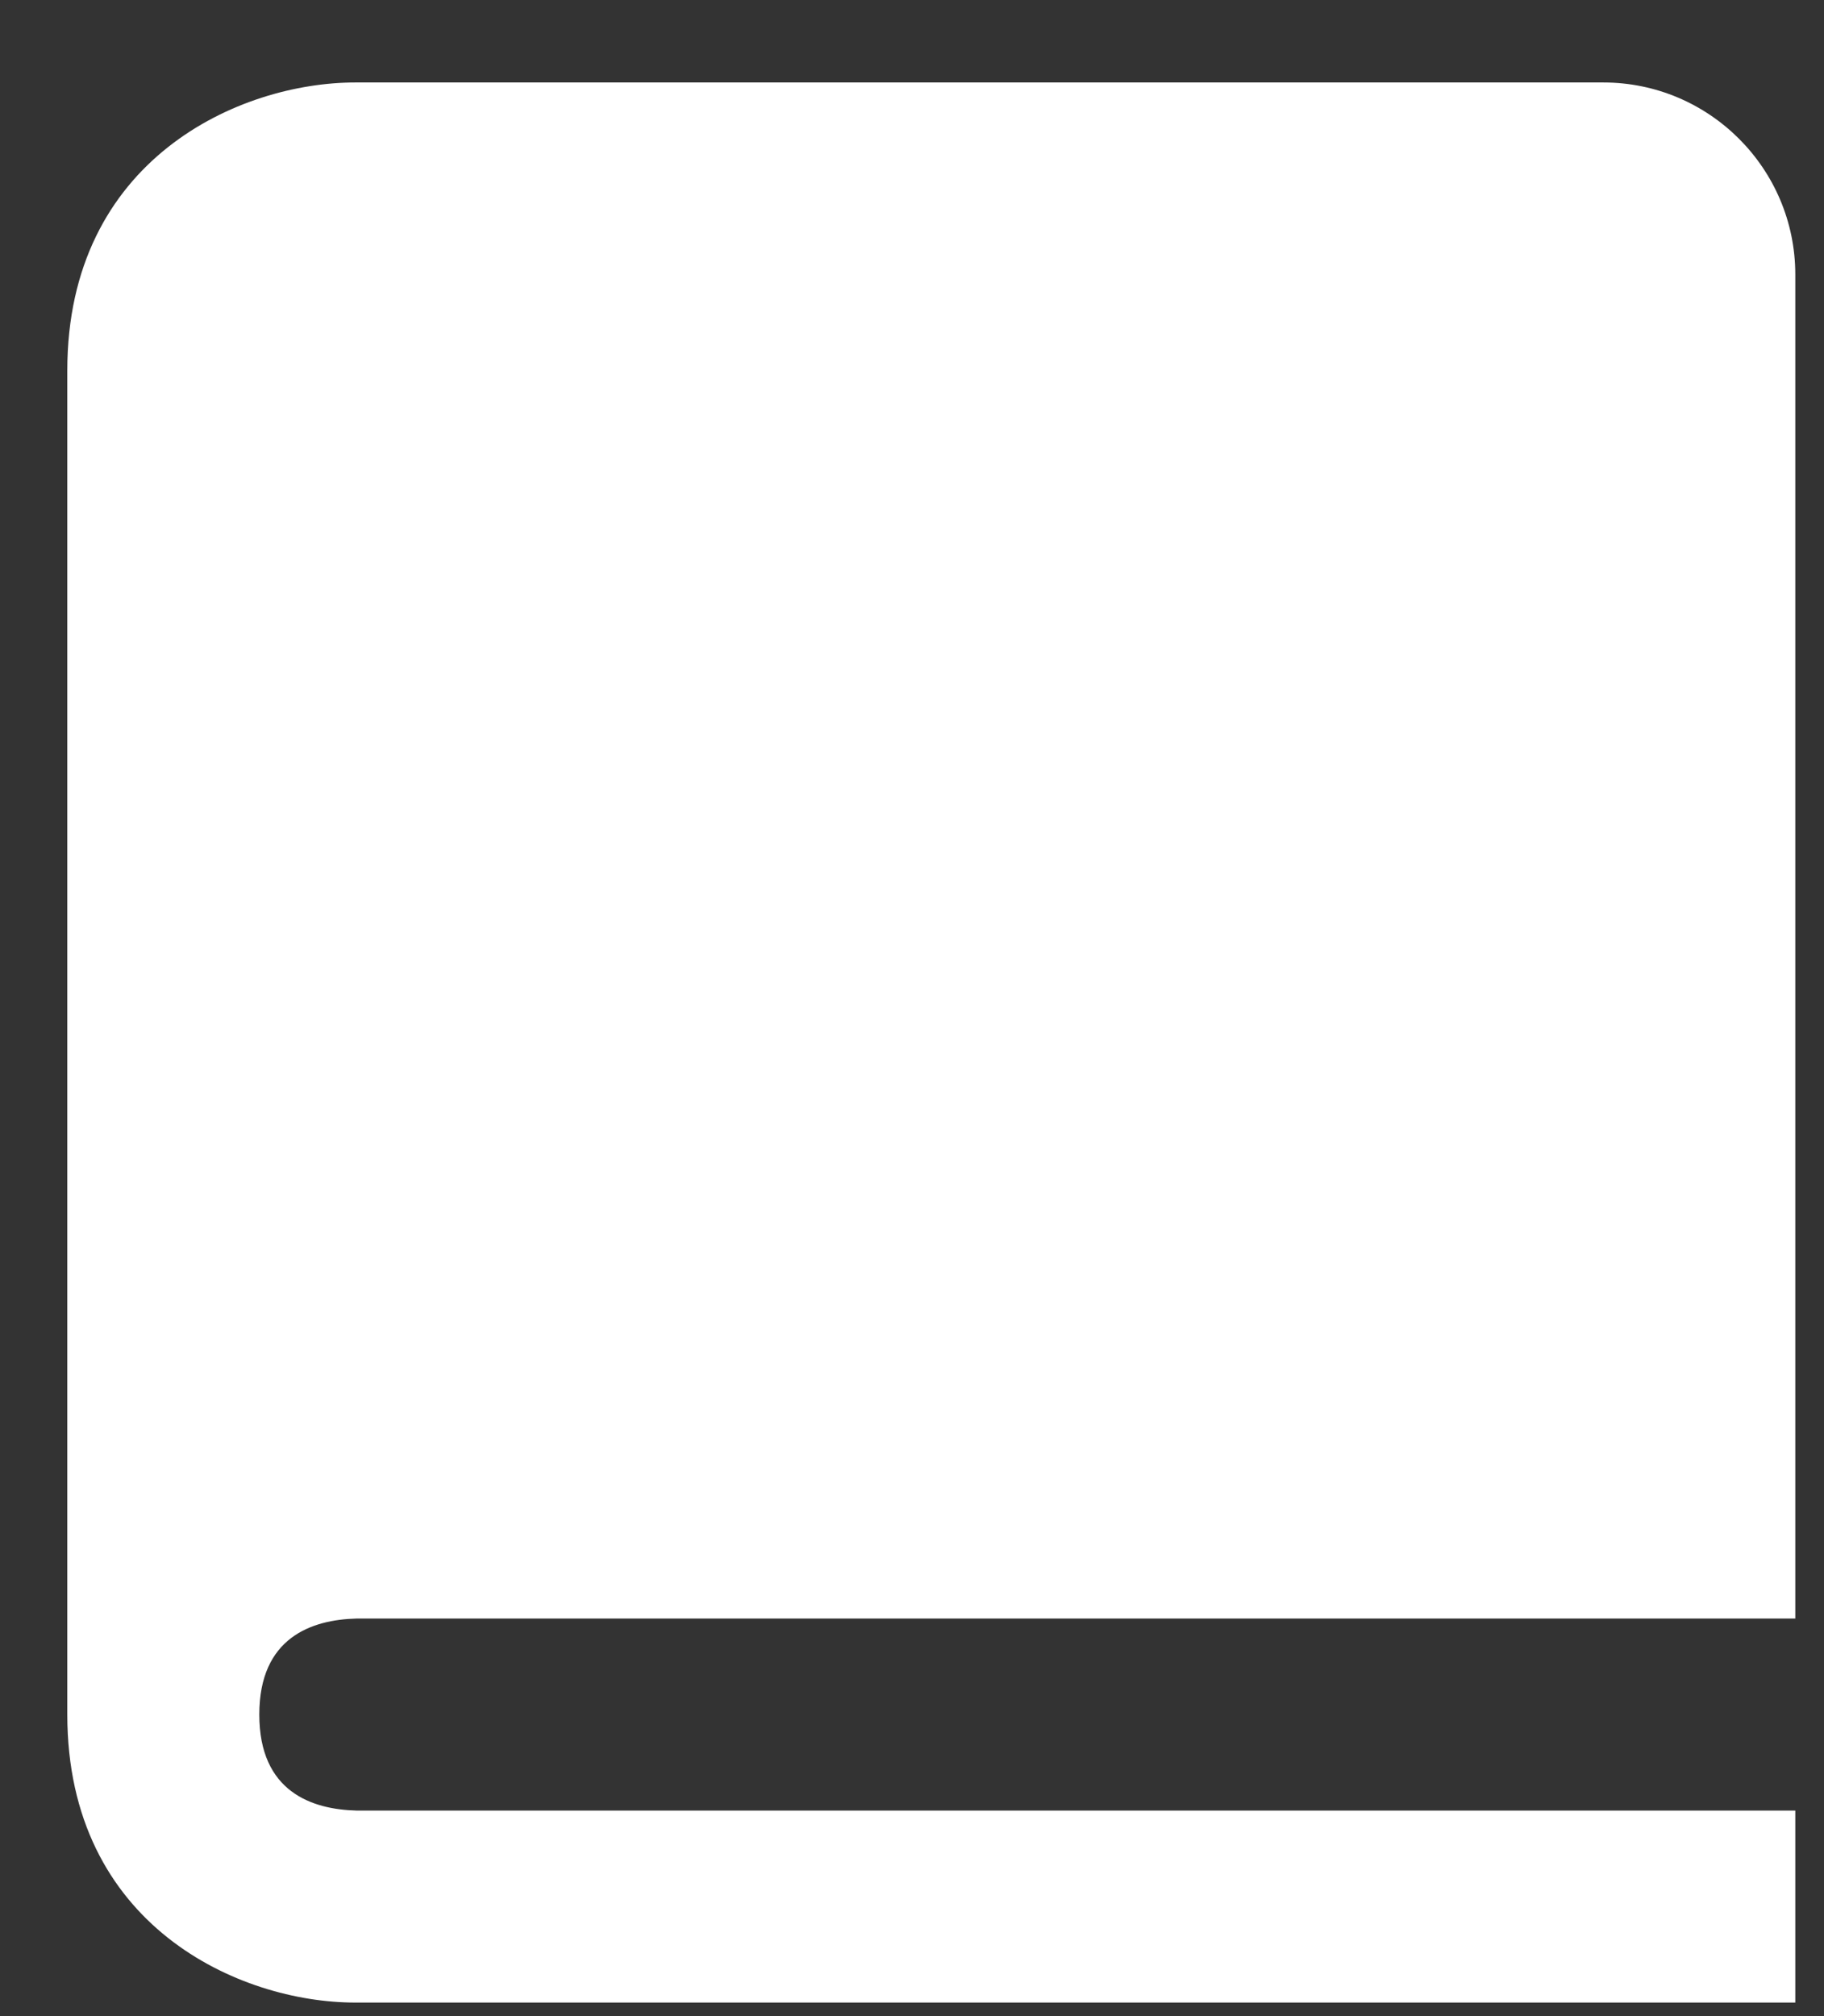 <svg width="19" height="21" viewBox="0 0 19 21" fill="none" xmlns="http://www.w3.org/2000/svg">
  <rect x="0" y="0" width="19" height="21" fill="#333333" stroke="none"/>
  <path d="M0.701 3.859V6.859V12.859V15.859V17.859C0.701 20.06 2.495 20.859 3.701 20.859H18.701V18.859H3.713C3.251 18.847 2.701 18.665 2.701 17.859C2.701 17.053 3.251 16.871 3.713 16.859H16.701H17.701H18.701V15.859V13.859V2.859C18.701 1.756 17.804 0.859 16.701 0.859H3.701C2.495 0.859 0.701 1.658 0.701 3.859Z" fill="white" />
</svg>